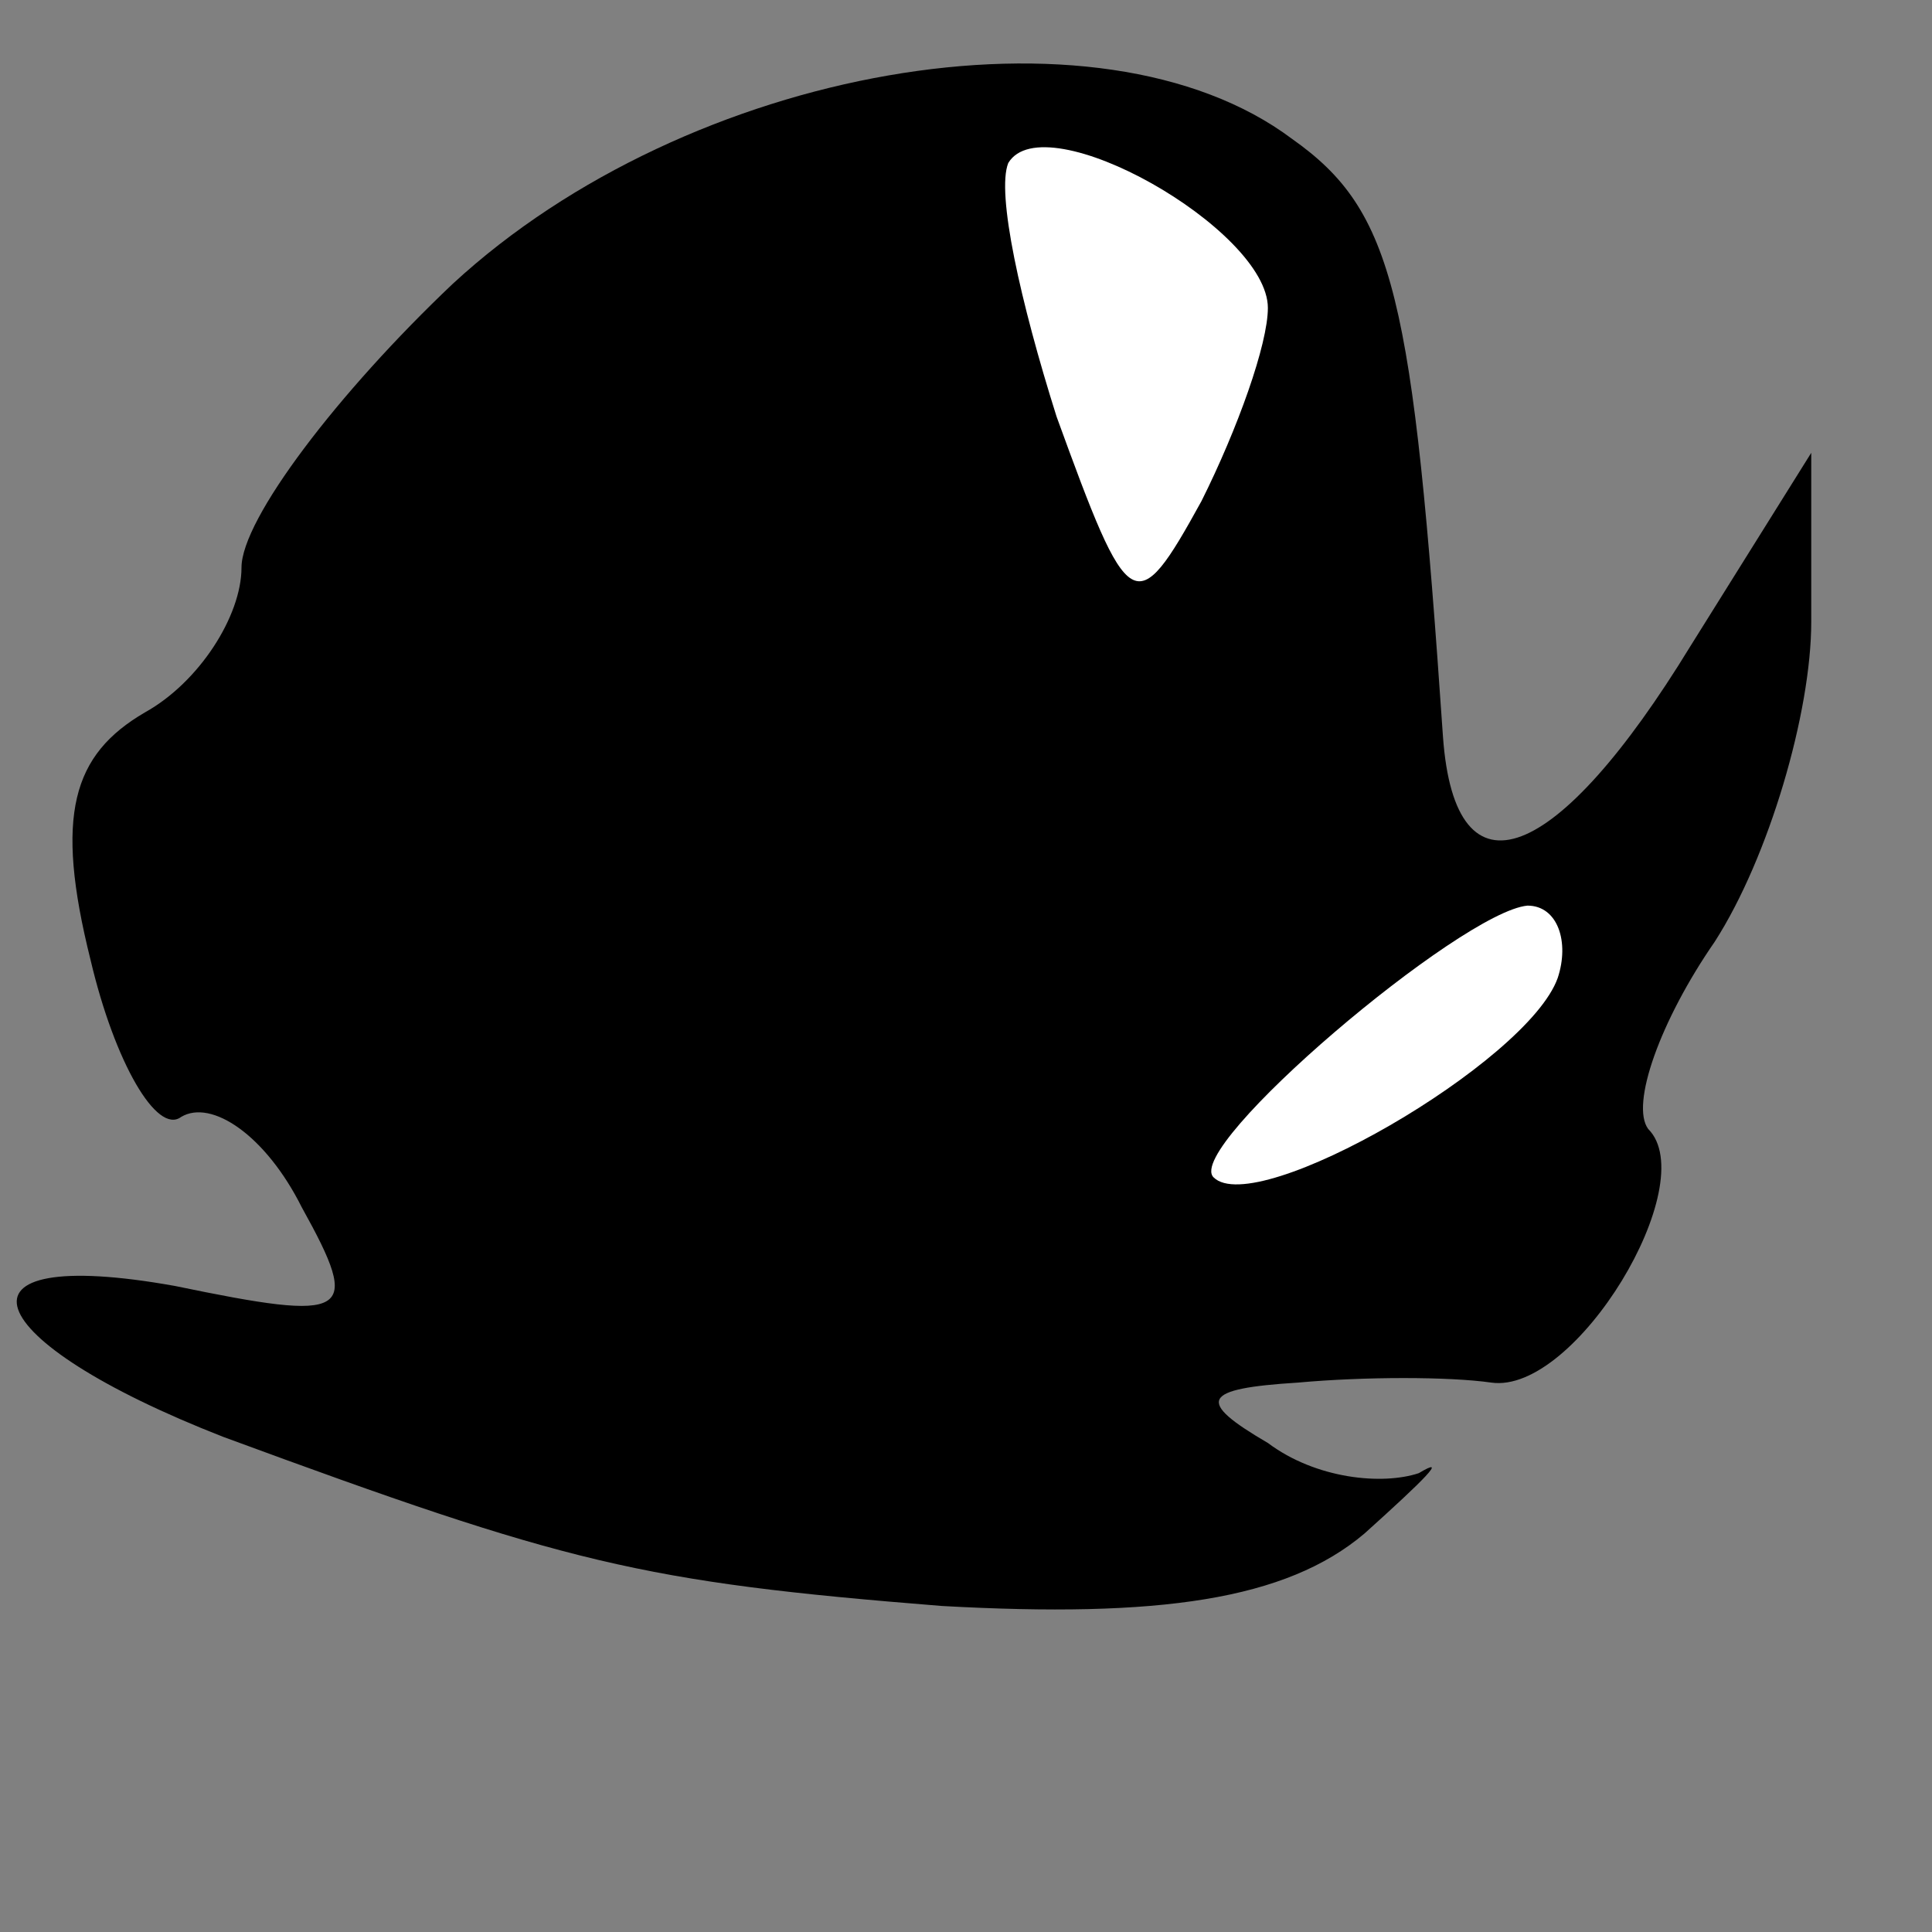 <?xml version="1.0" standalone="no"?>
<!DOCTYPE svg PUBLIC "-//W3C//DTD SVG 20010904//EN"
 "http://www.w3.org/TR/2001/REC-SVG-20010904/DTD/svg10.dtd">
<svg version="1.0" xmlns="http://www.w3.org/2000/svg"
 width="32pt" height="32pt" viewBox="0 0 32 32"
 preserveAspectRatio="xMidYMid meet">
<rect x="0" y="0" width="32" height="32" fill="#808080" stroke="none"/>
<g transform="translate(0,32) scale(0.1,-0.1)"
fill="#000000" stroke="none">
<path fill="#000000" stroke="none" d="M75 273 c-19 -18 -35 -39 -35 -47 0 -8
-7 -19 -16 -24 -12 -7 -15 -17 -9 -41 4 -17 11 -29 15 -26 5 3 14 -3 20 -15
10 -18 8 -19 -21 -13 -39 7 -33 -9 8 -25 57 -21 69 -24 119 -28 36 -2 57 1 70
12 10 9 14 13 9 10 -6 -2 -17 -1 -25 5 -12 7 -11 9 5 10 11 1 25 1 32 0 14 -2
35 33 26 42 -3 4 2 18 11 31 9 14 16 38 16 53 l0 28 -20 -32 c-22 -36 -39 -43
-41 -15 -5 73 -8 87 -25 99 -32 24 -100 12 -139 -24z"/>
<path fill="#ffffff" stroke="none" d="M210 269 c0 -6 -5 -20 -11 -32 -11 -20
-12 -19 -24 14 -6 19 -10 37 -8 42 6 10 43 -11 43 -24z"/>
<path fill="#ffffff" stroke="none" d="M258 158 c-5 -14 -50 -40 -57 -33 -5 5
41 44 52 45 5 0 7 -6 5 -12z"/>
</g>
</svg>
